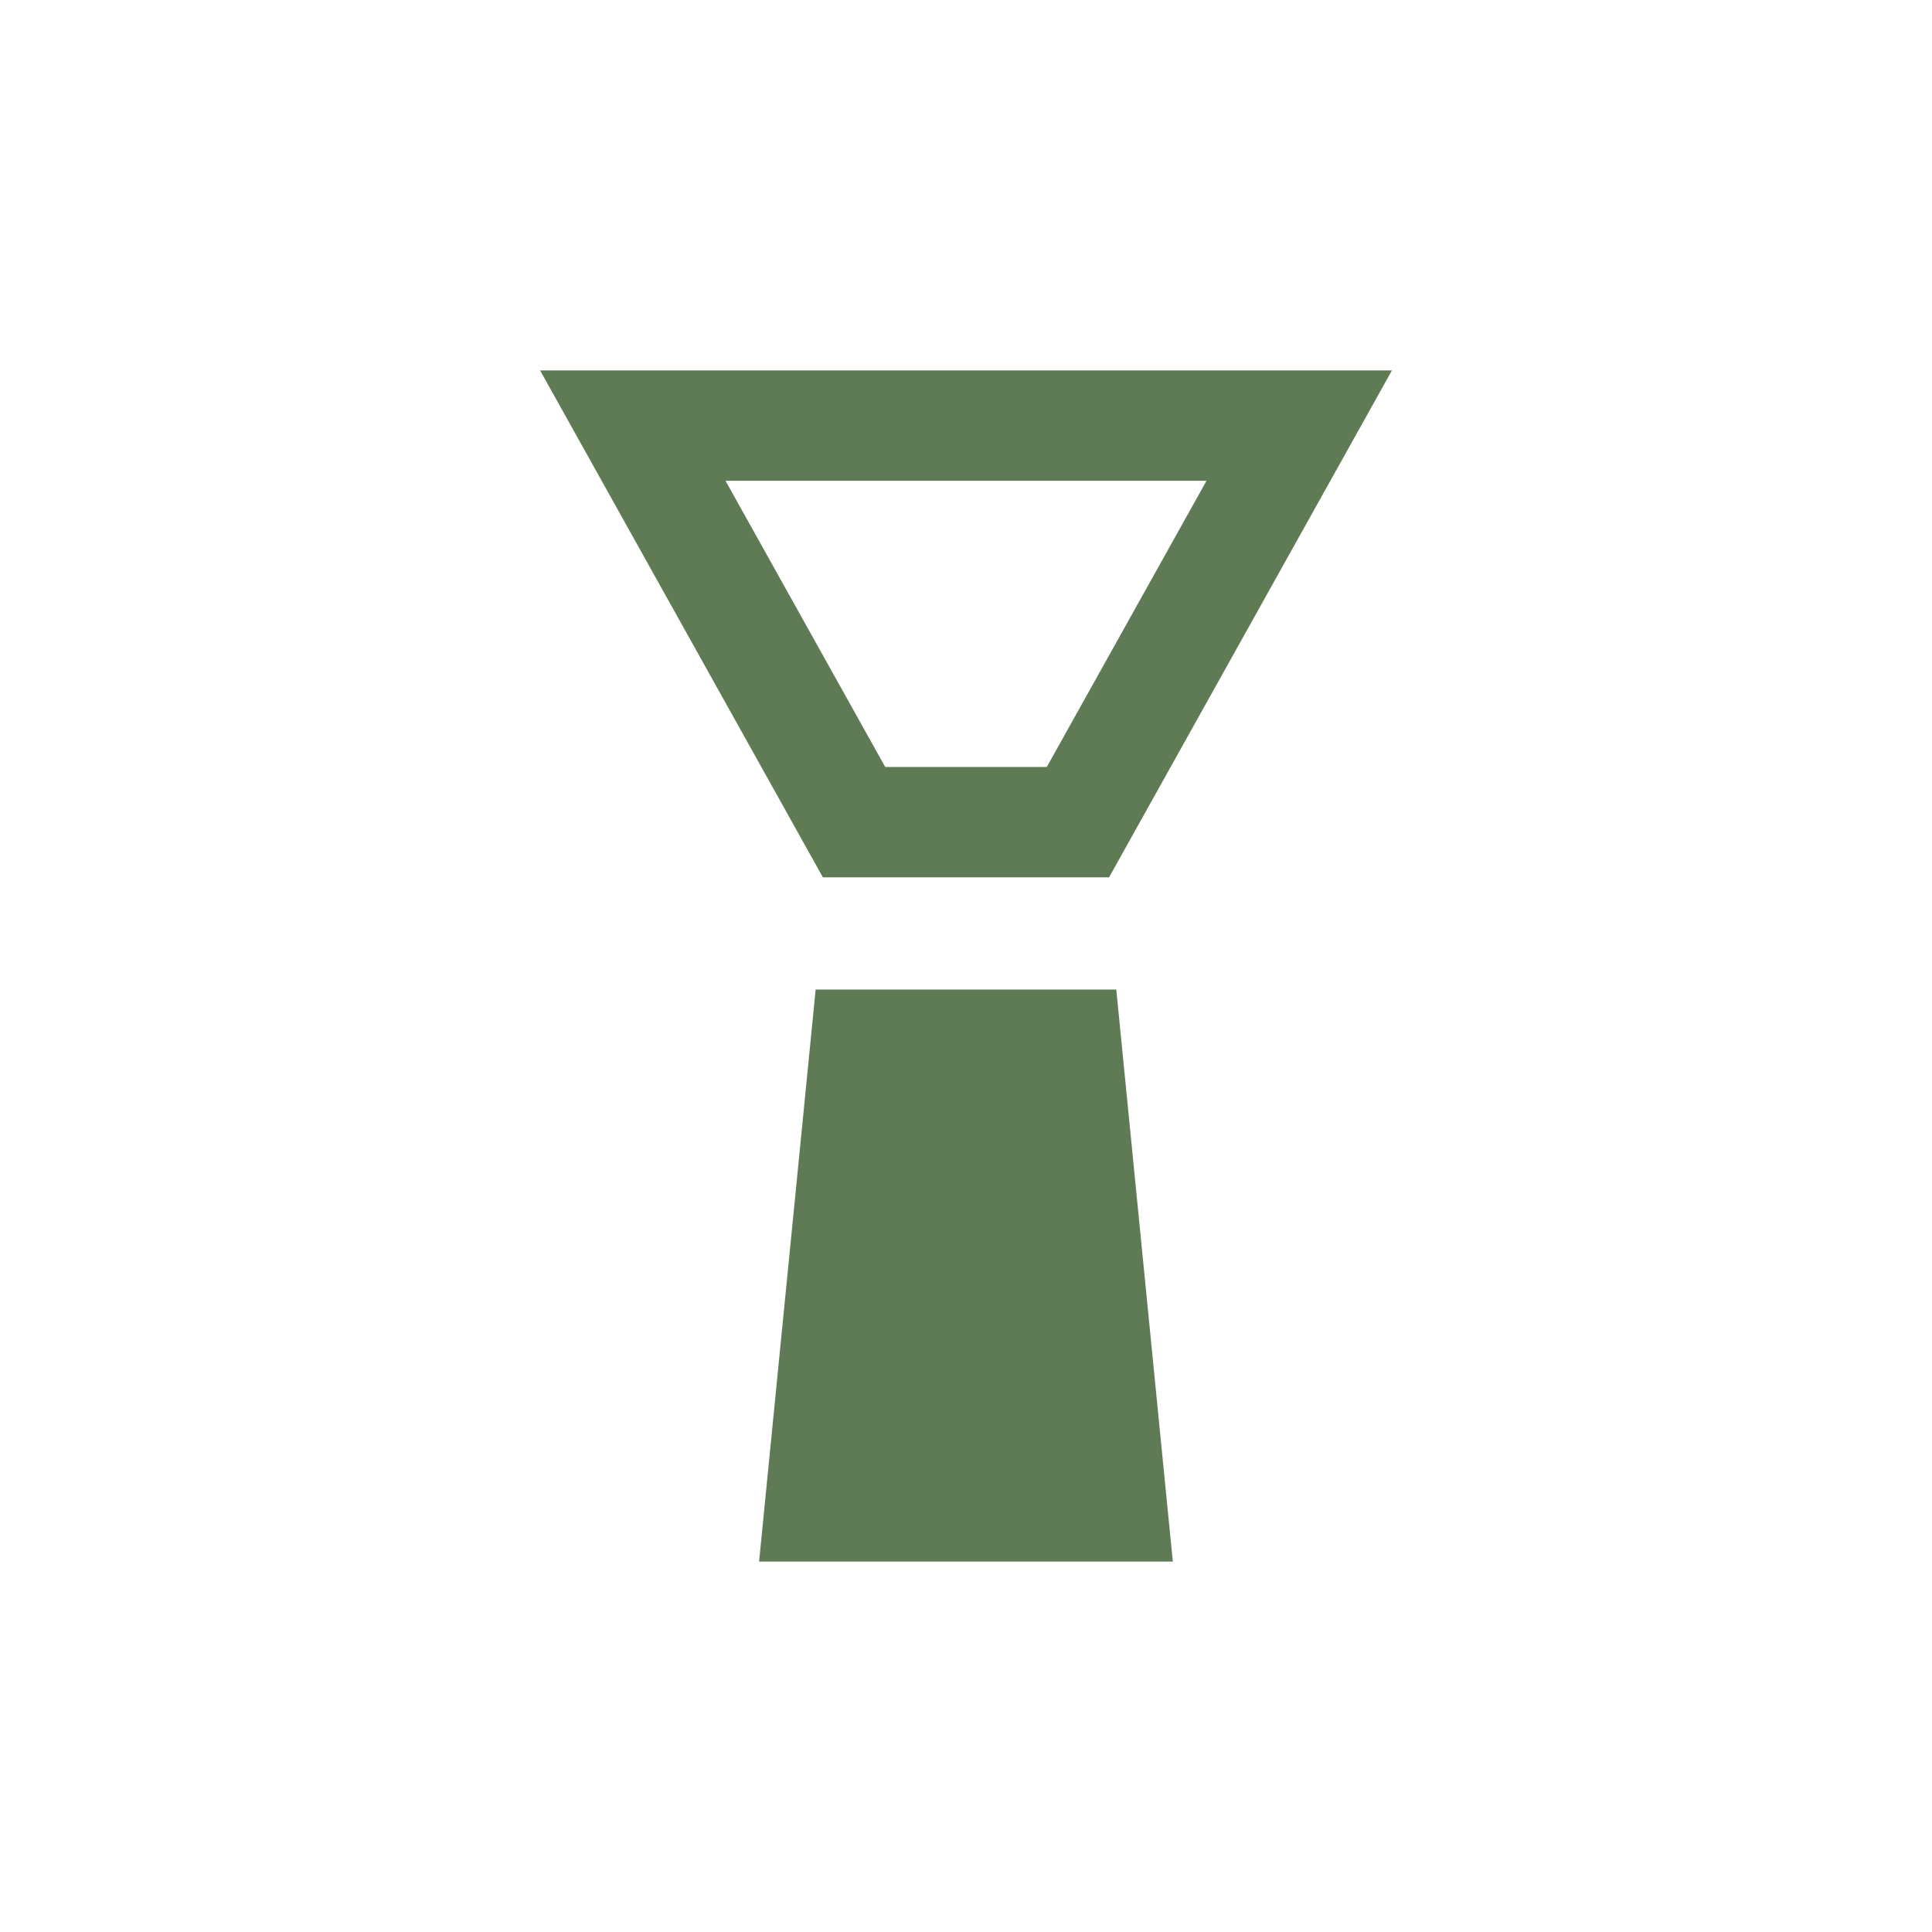 <?xml version="1.0" encoding="utf-8"?>
<!-- Generator: Adobe Illustrator 16.0.4, SVG Export Plug-In . SVG Version: 6.00 Build 0)  -->
<!DOCTYPE svg PUBLIC "-//W3C//DTD SVG 1.1//EN" "http://www.w3.org/Graphics/SVG/1.1/DTD/svg11.dtd">
<svg version="1.1" id="Layer_1" xmlns="http://www.w3.org/2000/svg" xmlns:xlink="http://www.w3.org/1999/xlink" x="0px" y="0px"
	 width="141.732px" height="141.732px" viewBox="0 0 141.732 141.732" enable-background="new 0 0 141.732 141.732"
	 xml:space="preserve">
<path fill="#5F7B56" d="M59.837,72.593l-4.15,41.963h30.351l-4.147-41.963H59.837z M53.224,35.271h35.286L76.793,56.265H64.939
	L53.224,35.271z M102.111,27.176H39.622L60.367,64.36h20.995L102.111,27.176z"/>
</svg>
